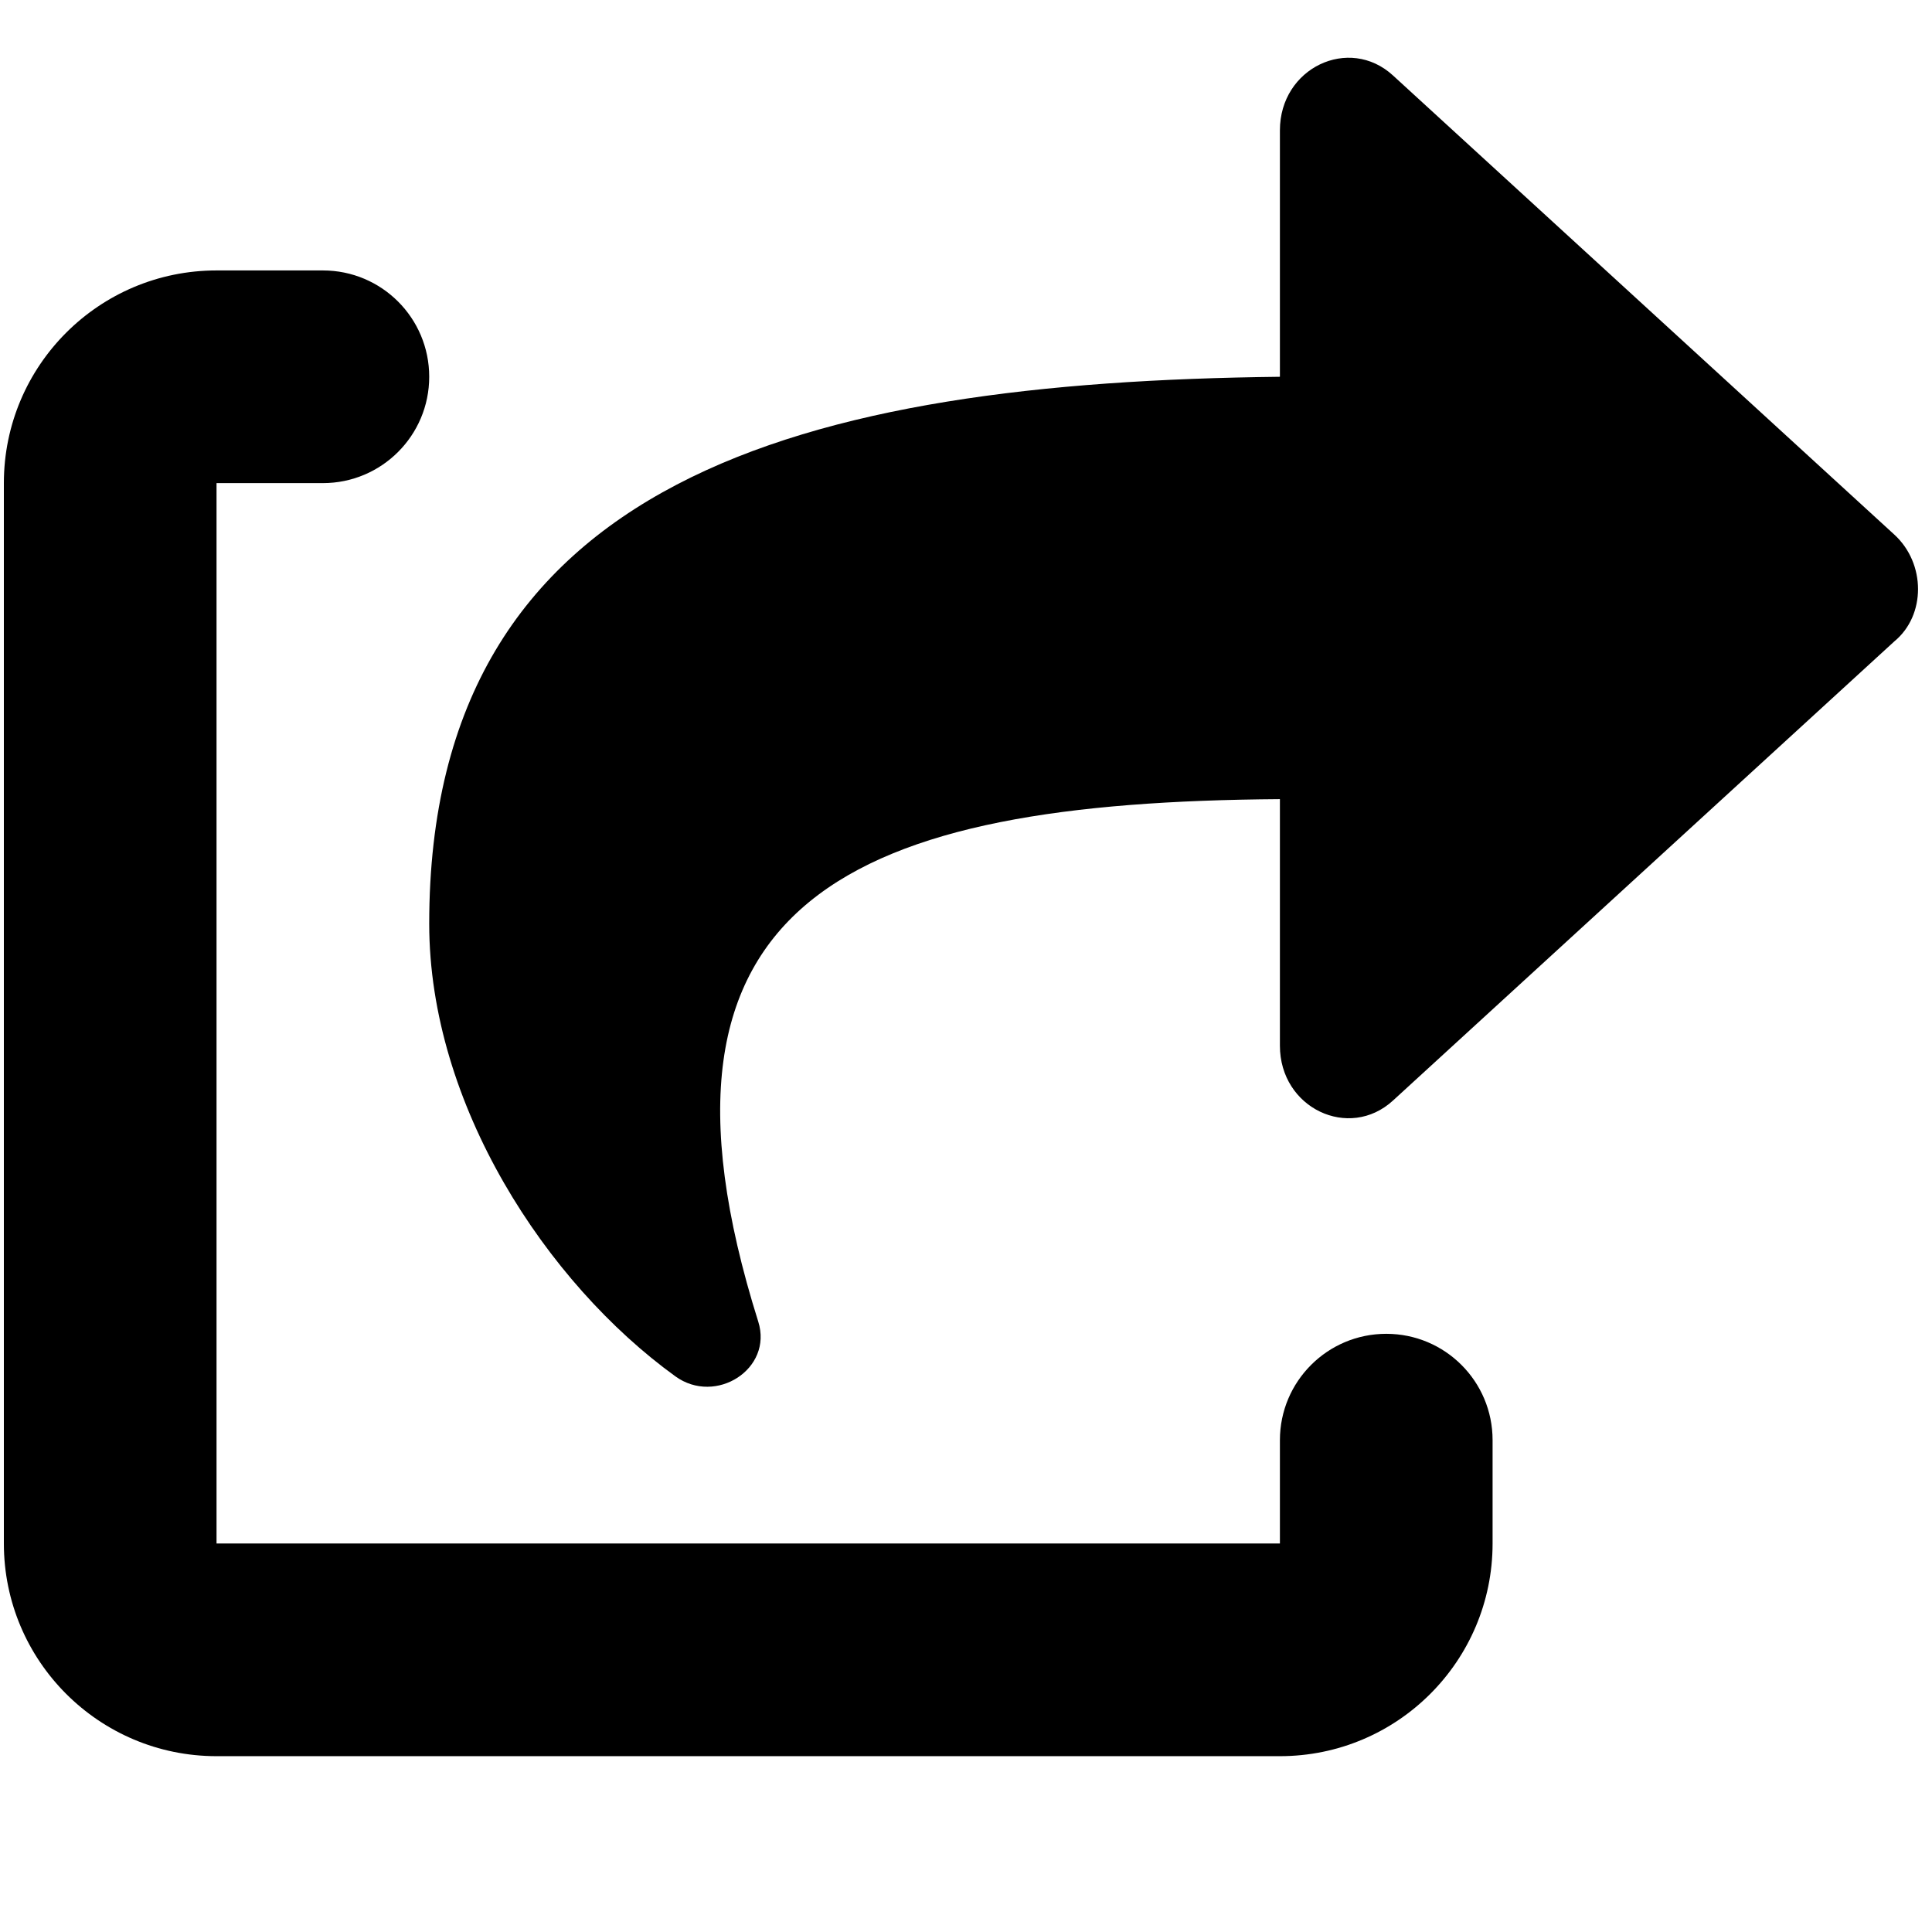 <?xml version="1.0" encoding="UTF-8" standalone="no"?>
<!DOCTYPE svg PUBLIC "-//W3C//DTD SVG 1.1//EN" "http://www.w3.org/Graphics/SVG/1.1/DTD/svg11.dtd">
<svg width="100%" height="100%" viewBox="0 0 50 50" version="1.1" xmlns="http://www.w3.org/2000/svg" xmlns:xlink="http://www.w3.org/1999/xlink" xml:space="preserve" xmlns:serif="http://www.serif.com/" style="fill-rule:evenodd;clip-rule:evenodd;stroke-linejoin:round;stroke-miterlimit:2;">
    <g transform="matrix(0.086,0,0,0.086,0.1,1.495)">
        <path d="M568.9,143.5L418,5.3C404.8,-6.773 384,3.039 384,21.84L384,96C241.2,97.63 128,126.1 128,260.6C128,314.9 163.2,368.7 202.08,396.8C214.22,405.581 231.5,394.562 227.02,380.34C186.7,252.2 256,224 384,223.1L384,297.3C384,316.12 404.84,325.89 418.02,313.81L568.92,175.61C578.4,167.8 578.4,152.2 568.9,143.5ZM416,384C398.33,384 384,398.33 384,416L384,447.1L64,447.099L64,128L96,128C113.67,128 128,113.68 128,96C128,78.32 113.7,64 96,64L64,64C28.65,64 0,92.65 0,128L0,447.1C0,482.44 28.65,511.1 64,511.1L384,511.099C419.35,511.099 448,482.439 448,447.099L448,416C448,398.3 433.7,384 416,384Z" style="fill-rule:nonzero;"/>
    </g>
</svg>
